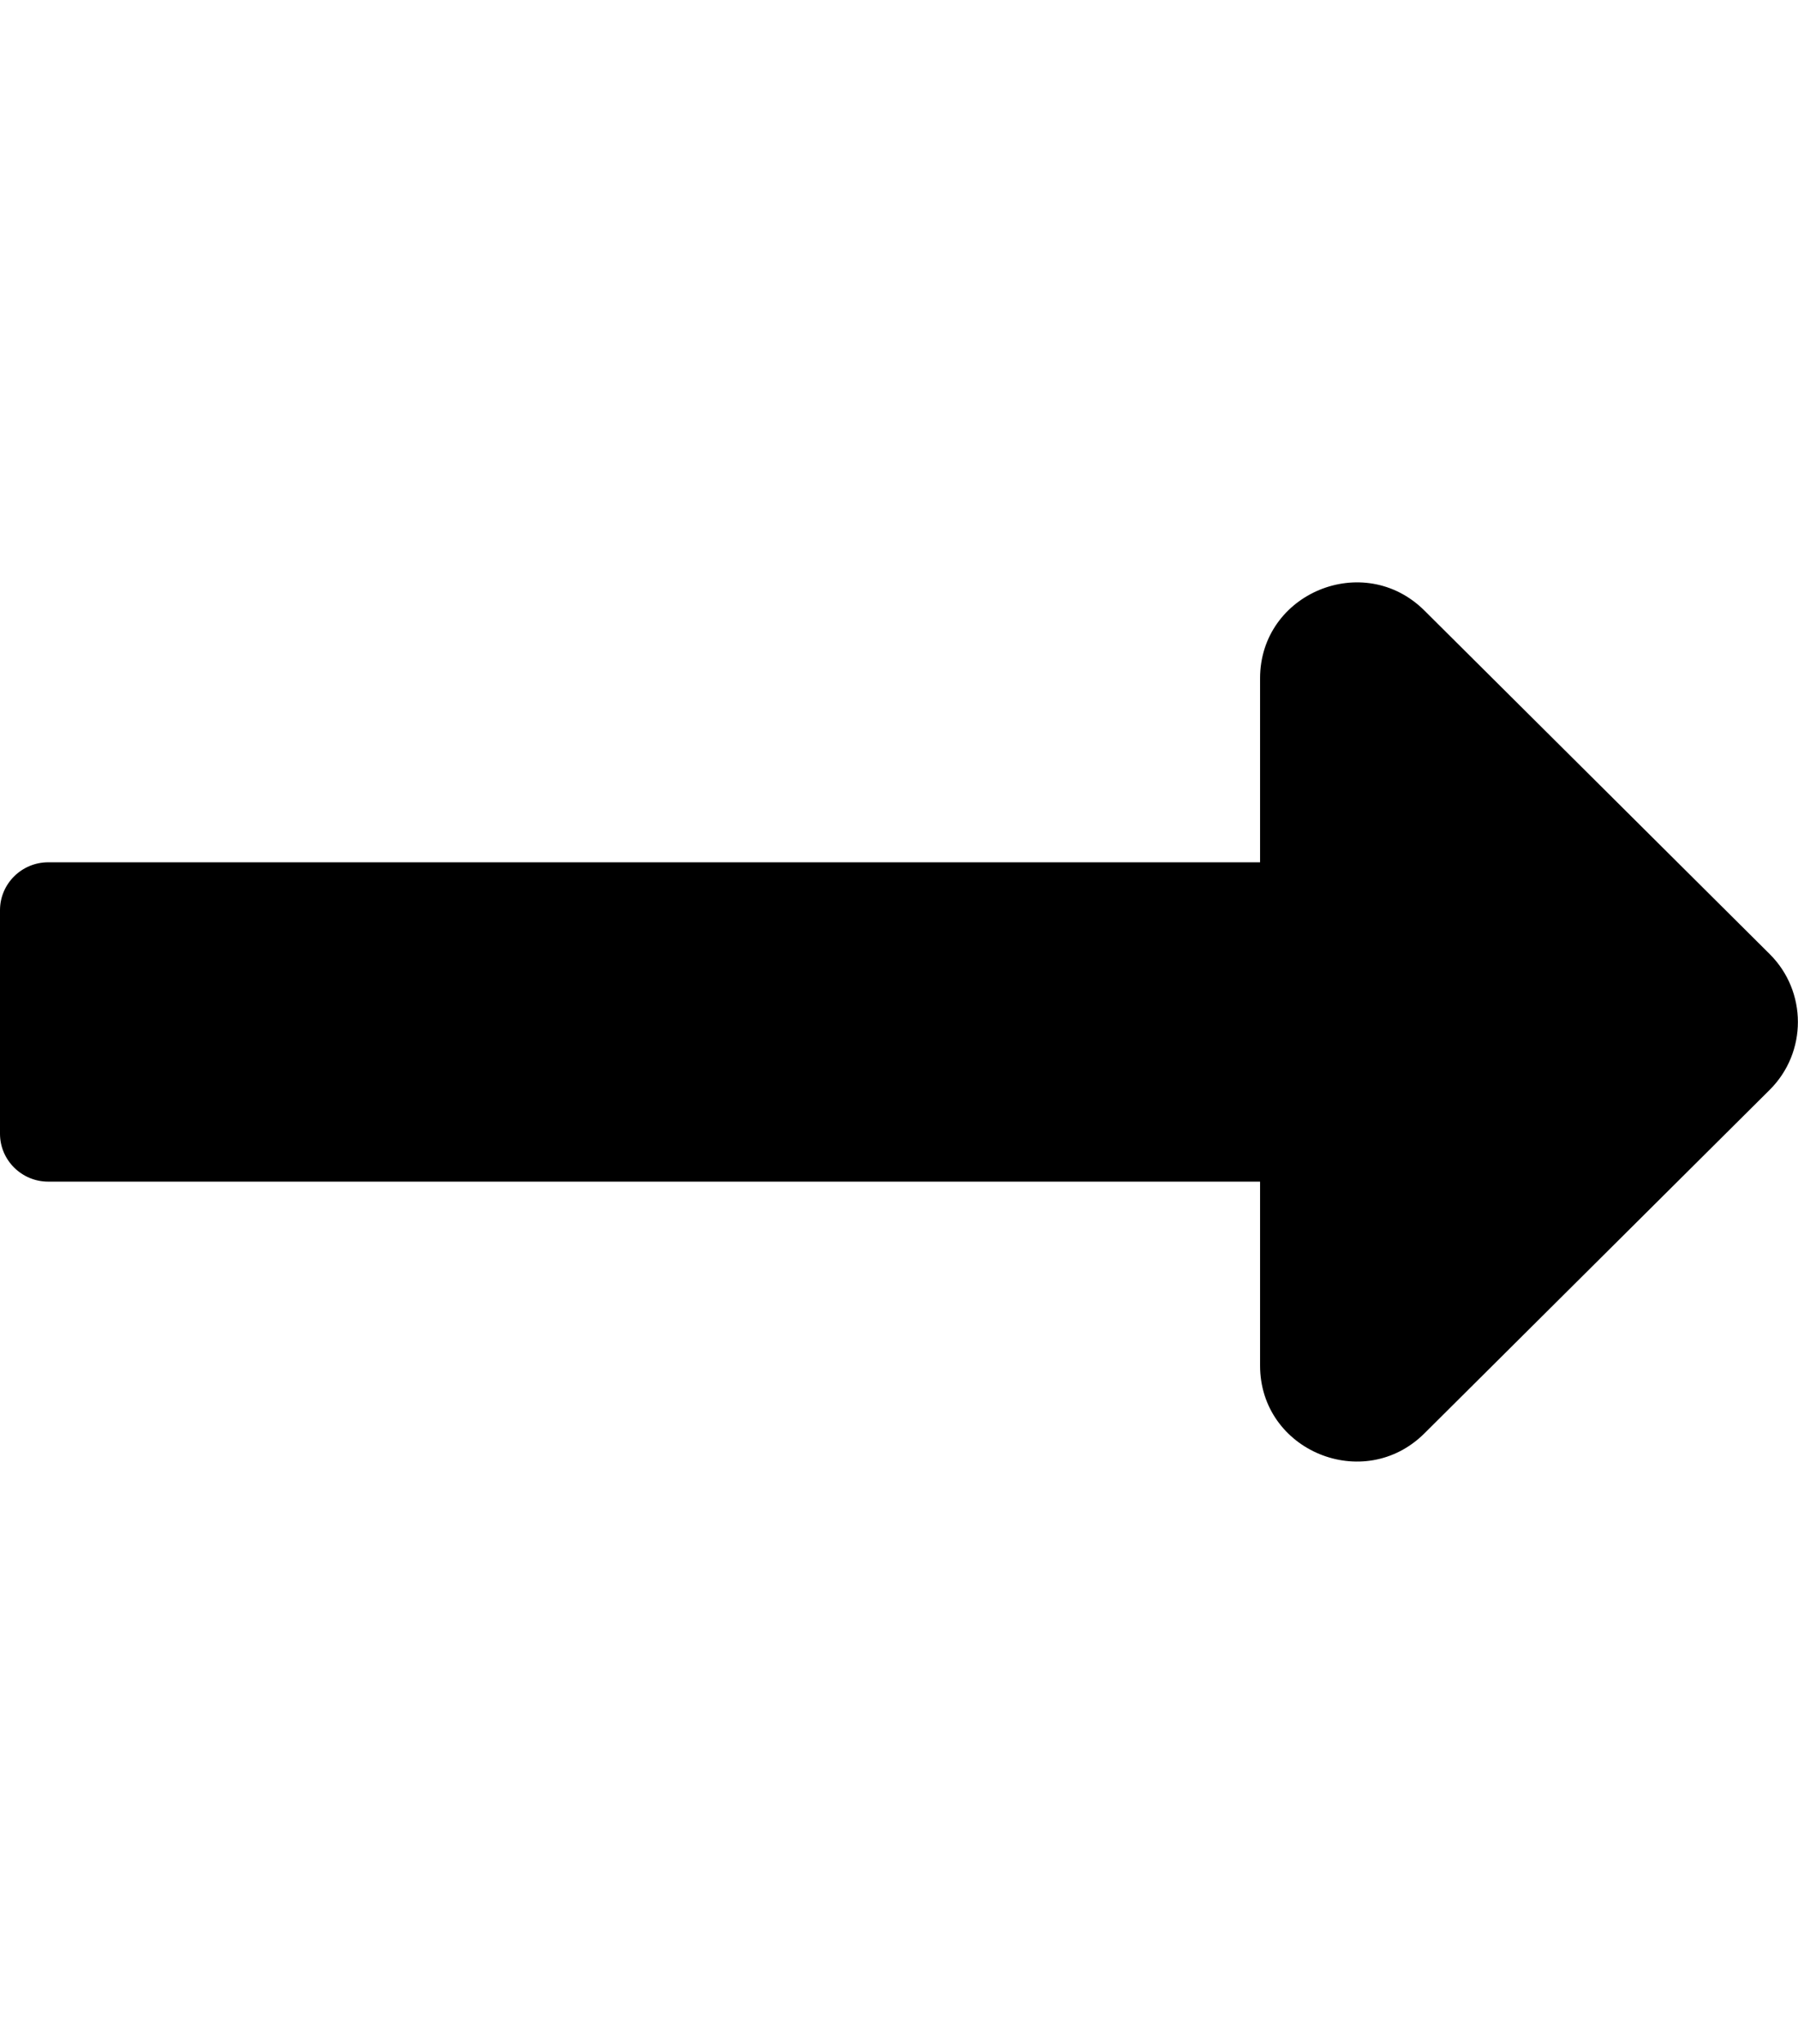 <?xml version="1.0" encoding="UTF-8"?>
<svg xmlns="http://www.w3.org/2000/svg" xmlns:xlink="http://www.w3.org/1999/xlink" width="22px" height="25px" viewBox="0 0 22 25" version="1.1">
<g id="surface1">
<path style=" stroke:none;fill-rule:nonzero;fill:rgb(0%,0%,0%);fill-opacity:1;" d="M 15.418 10.547 L 0.59 10.547 C 0.266 10.547 0 10.809 0 11.133 L 0 13.867 C 0 14.191 0.266 14.453 0.59 14.453 L 15.418 14.453 L 15.418 16.703 C 15.418 17.746 16.688 18.27 17.43 17.531 L 21.656 13.328 C 22.113 12.871 22.113 12.129 21.656 11.672 L 17.43 7.469 C 16.688 6.73 15.418 7.254 15.418 8.297 Z M 15.418 10.547 "/>
</g>
</svg>
